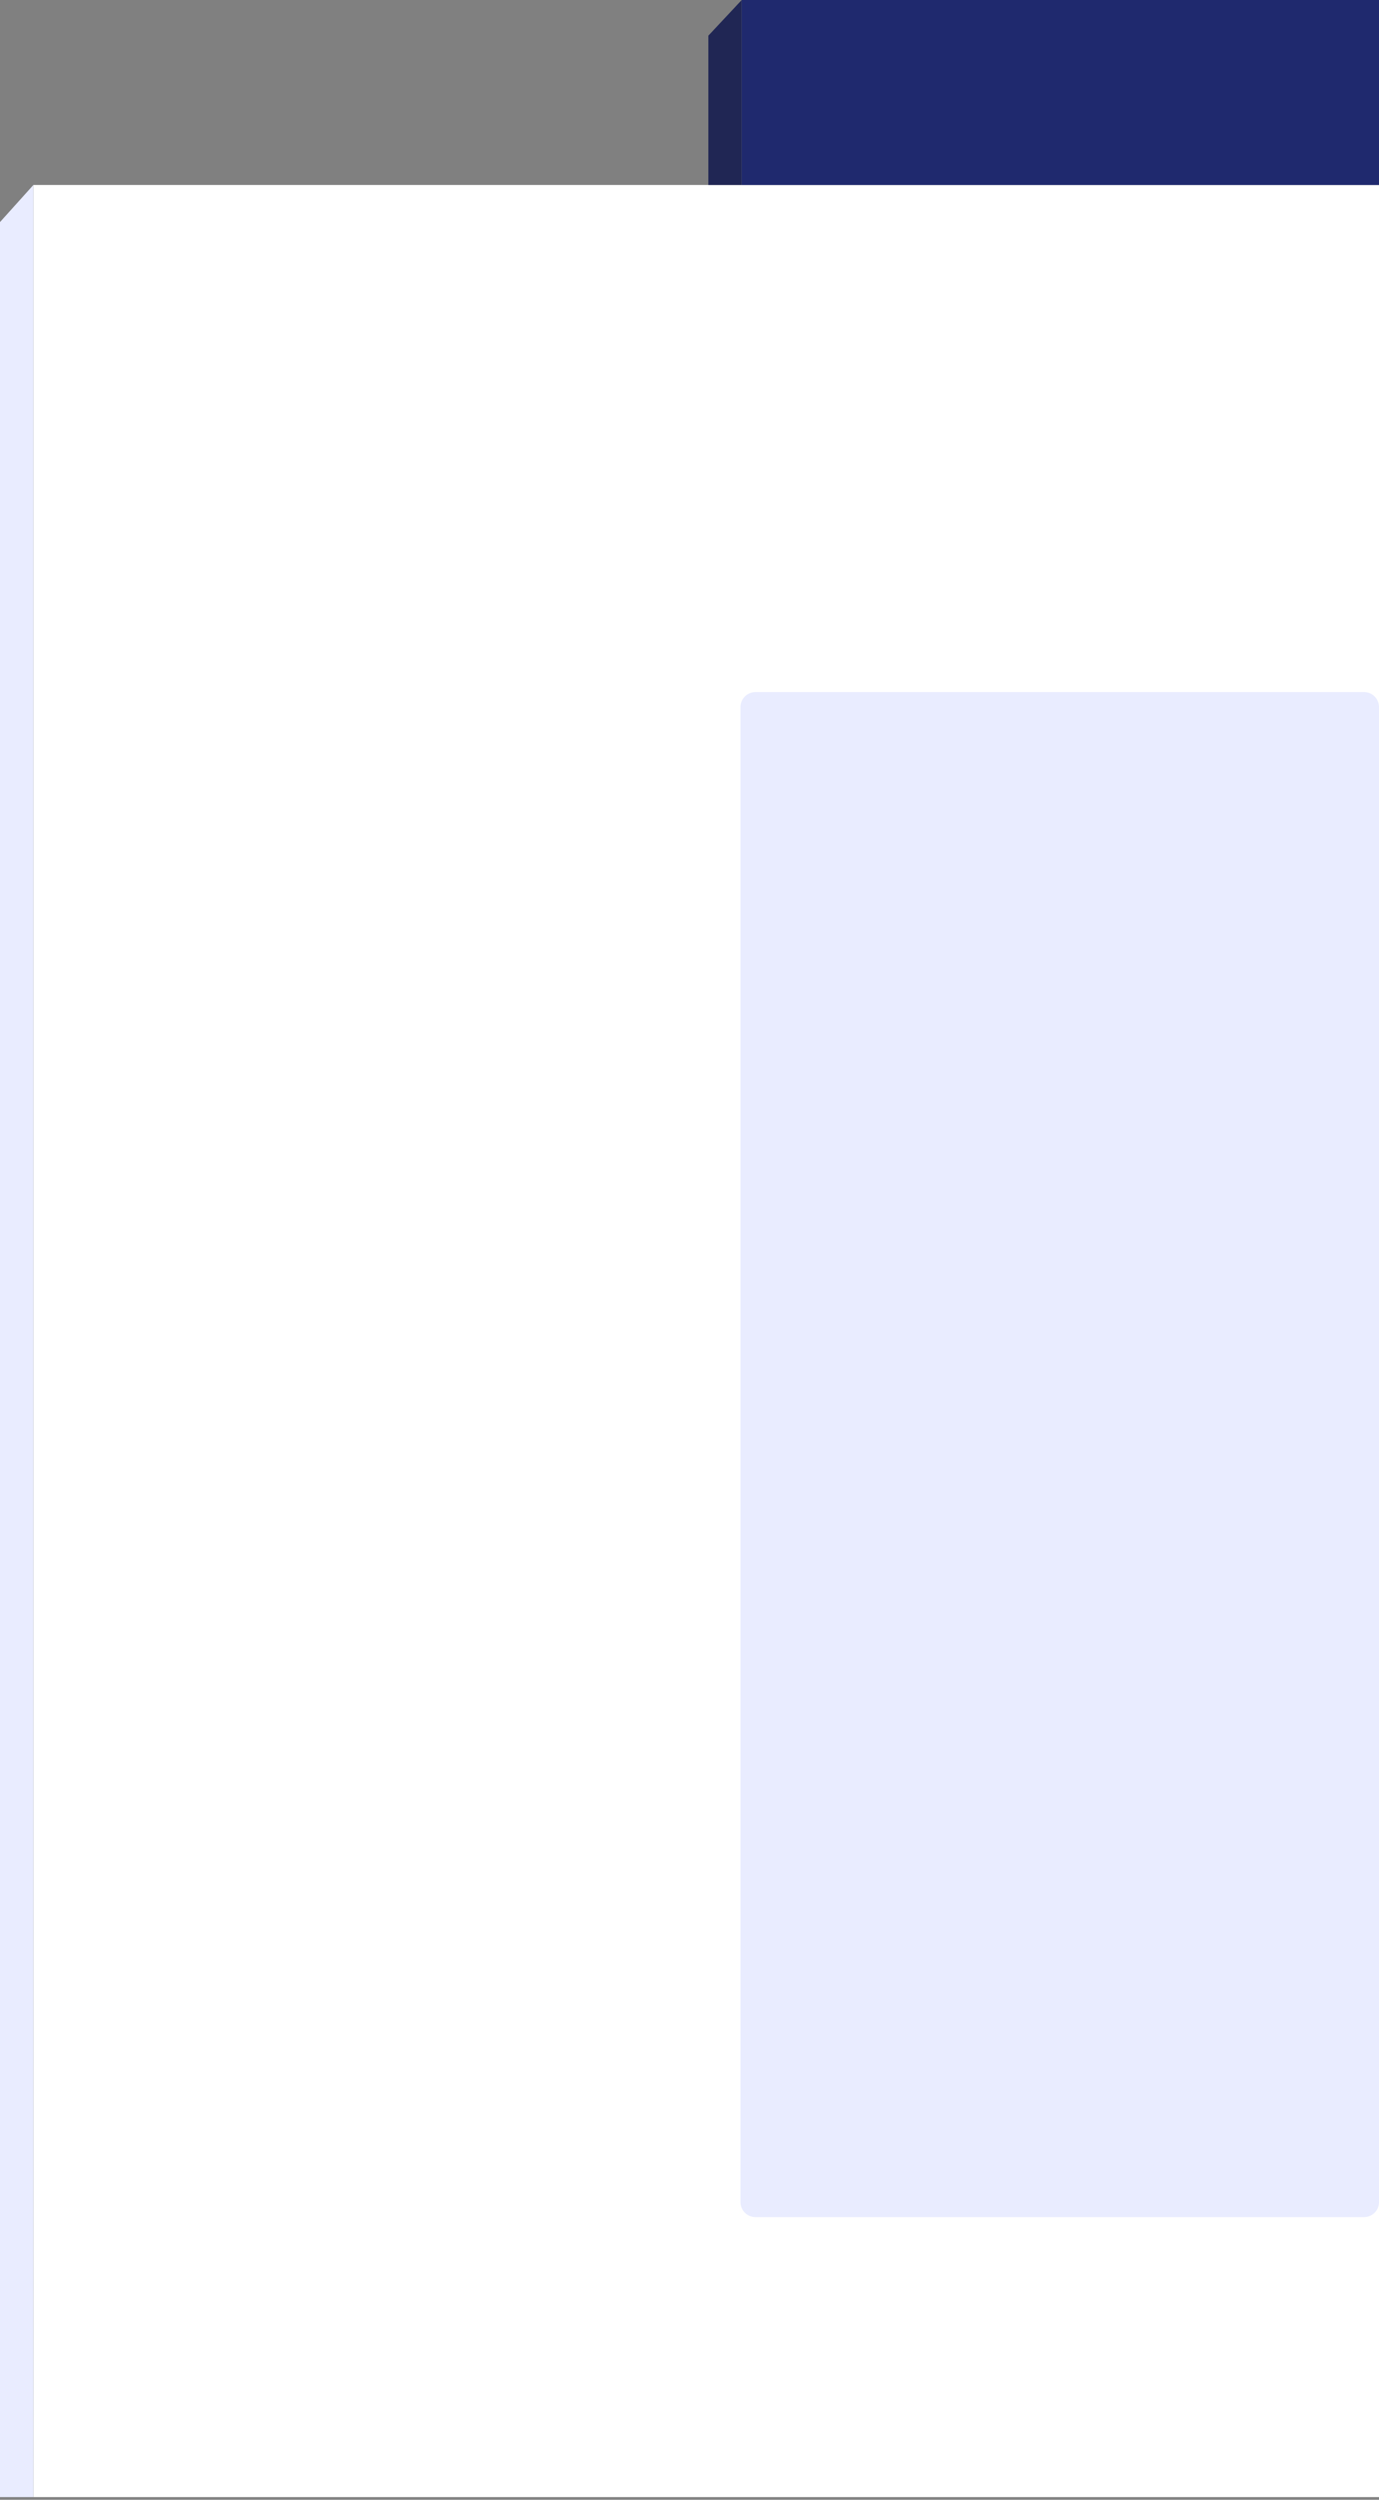 <svg viewBox="0 0 372 674" xmlns="http://www.w3.org/2000/svg" fill-rule="evenodd" clip-rule="evenodd" stroke-linejoin="round" stroke-miterlimit="1.414">
  <rect x="0" y="0" width="372" height="674" fill="#808080" stroke="none"/>
  <g id="MUST">
    <path fill="#fff" d="M9 49.881h363v623.402H9z"/>
    <path d="M9 49.881l-9 10v613.402h9V49.881z" fill="#e9ecff"/>
    <path d="M200.087 0l-9 9.615v40.266h9V0z" fill="#202654"/>
    <path fill="#1f296e" d="M200.087 0H372v49.881H200.087z"/>
    <path d="M372 190.643a4.039 4.039 0 0 0-4.037-4.037H203.798a4.039 4.039 0 0 0-4.037 4.037V593.75a4.039 4.039 0 0 0 4.037 4.037h164.165A4.039 4.039 0 0 0 372 593.75V190.643z" fill="#e9ecff"/>
  </g>
</svg>
